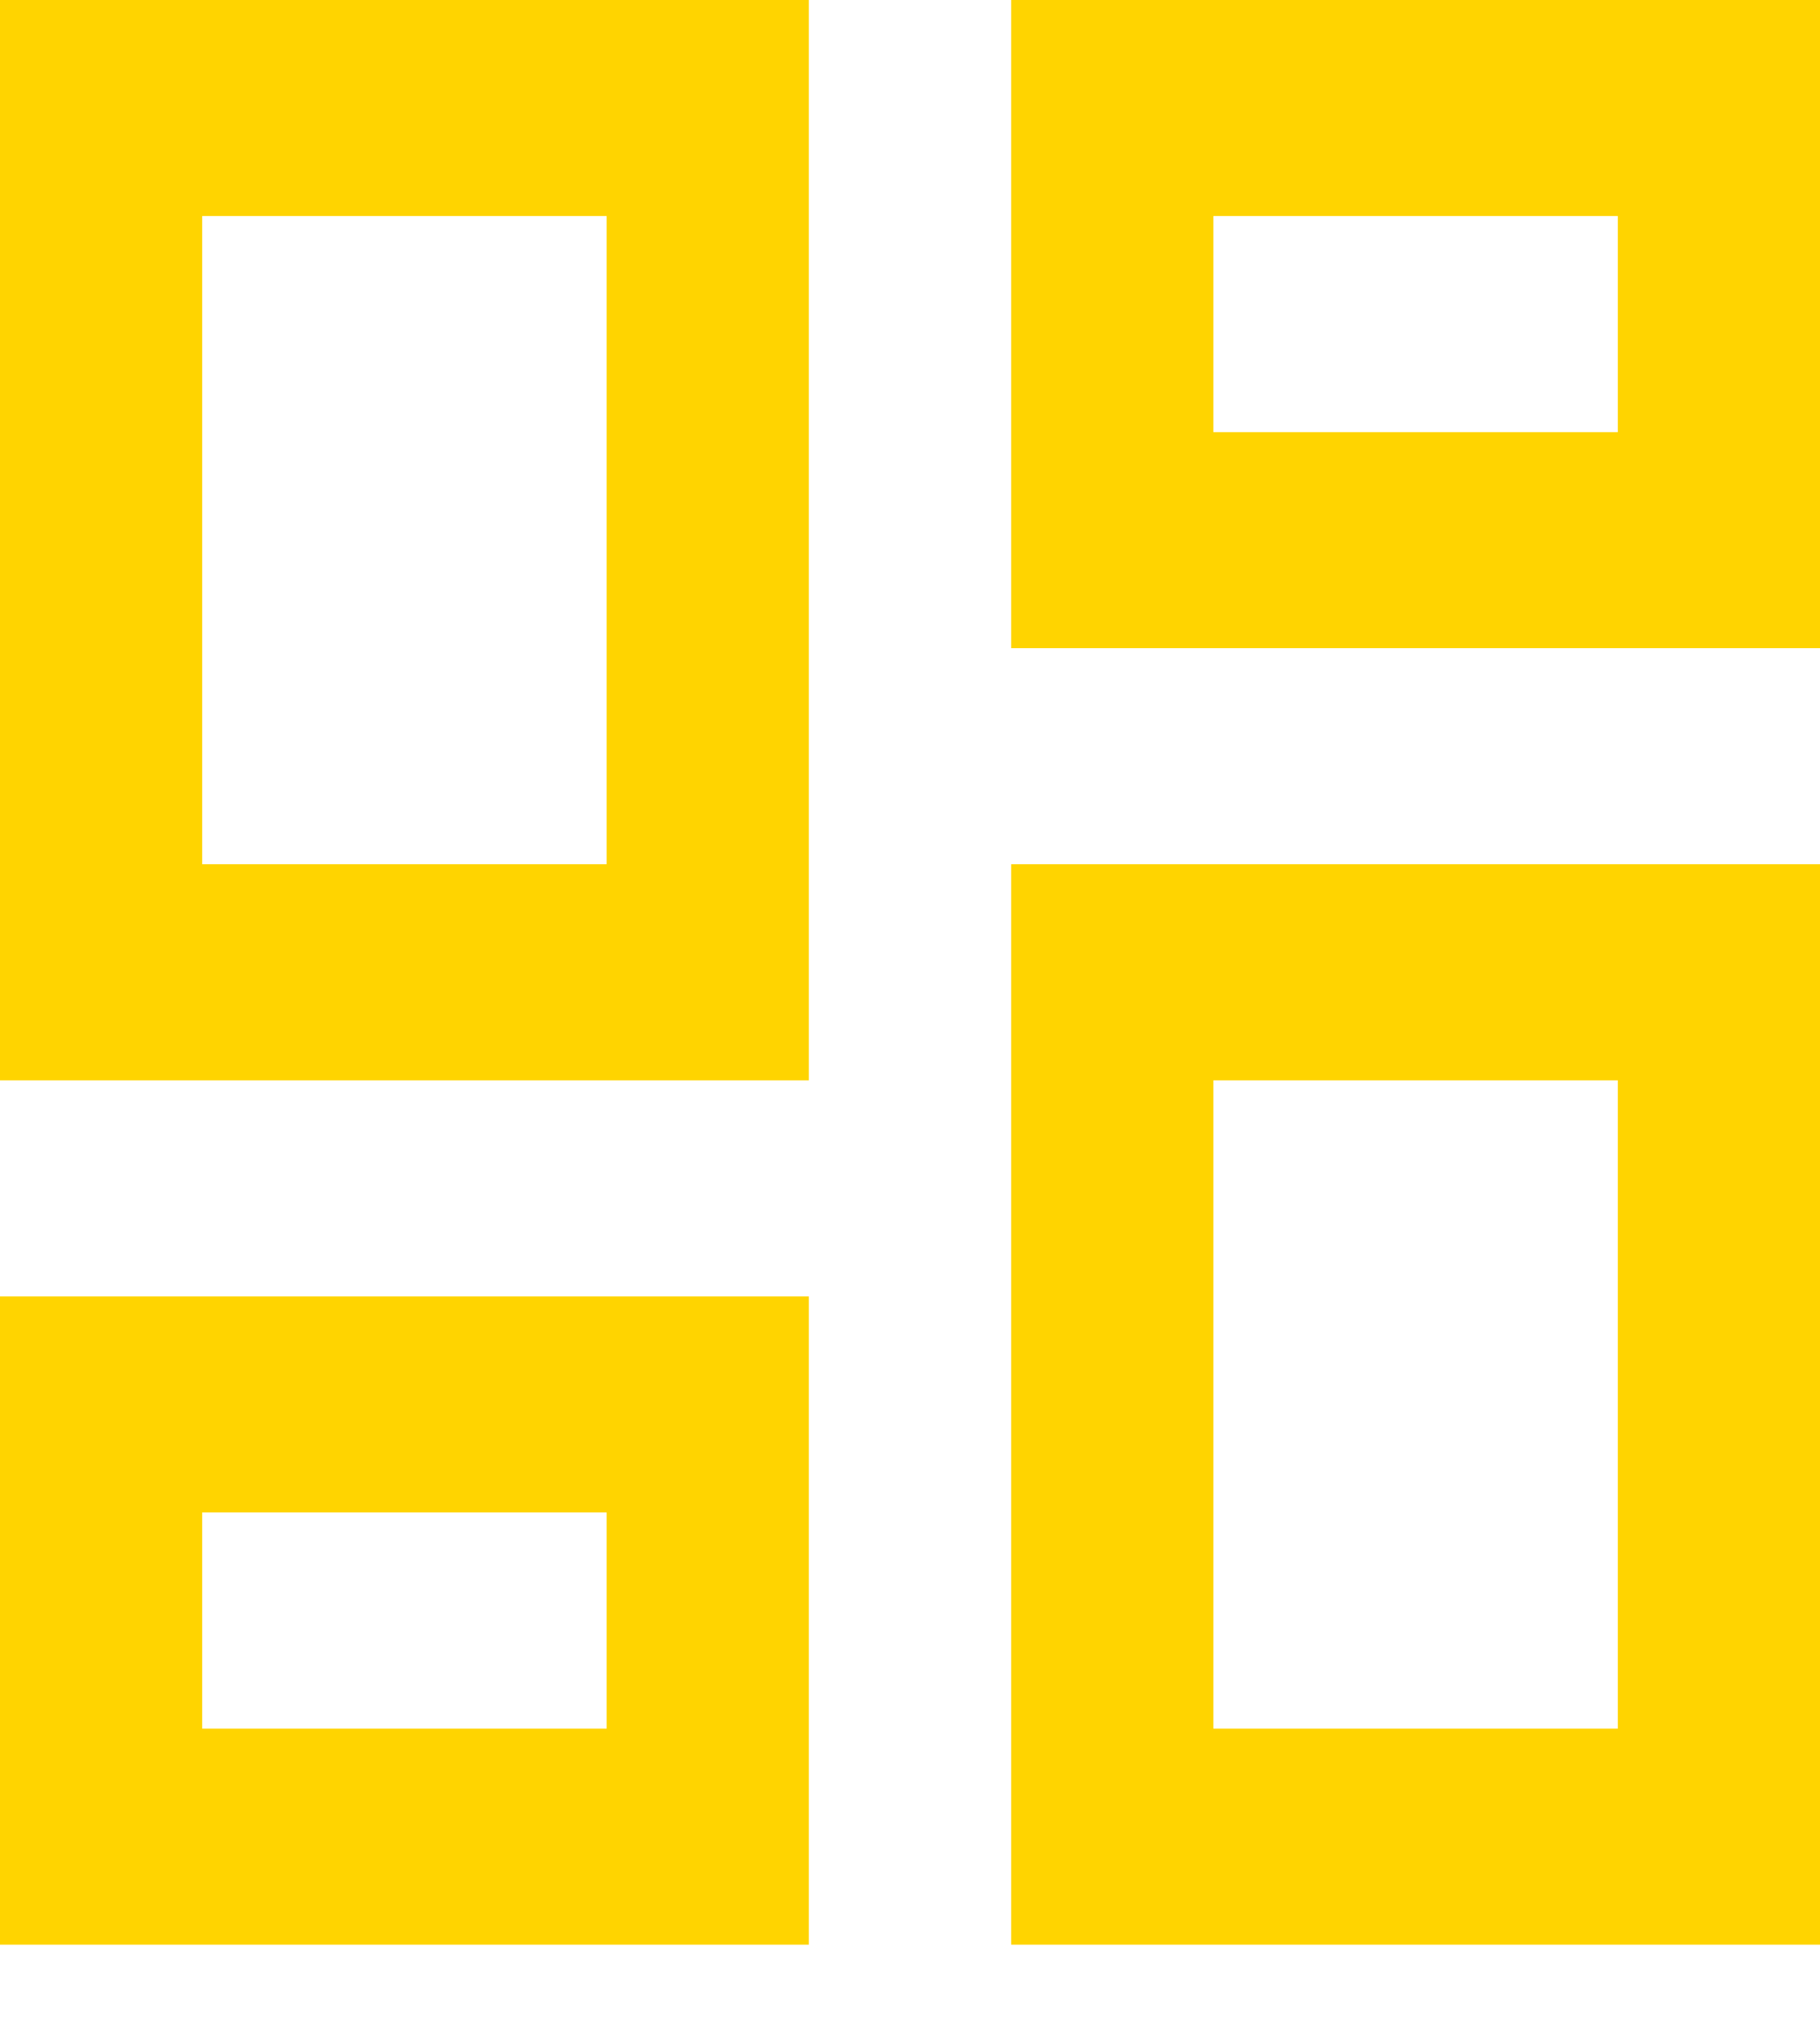 <svg width="18" height="20" viewBox="0 0 18 20" fill="none" xmlns="http://www.w3.org/2000/svg">
<path fill-rule="evenodd" clip-rule="evenodd" d="M0 0H8V10.682H0V0ZM18 0H10V6.409H18V0ZM6 8.545V2.136H2V8.545H6ZM16 4.273V2.136H12V4.273H16ZM16 10.682V17.091H12V10.682H16ZM6 17.091V14.954H2V17.091H6ZM18 8.545H10V19.227H18V8.545ZM0 12.818H8V19.227H0V12.818Z" fill="#FFD400"/>
</svg>
